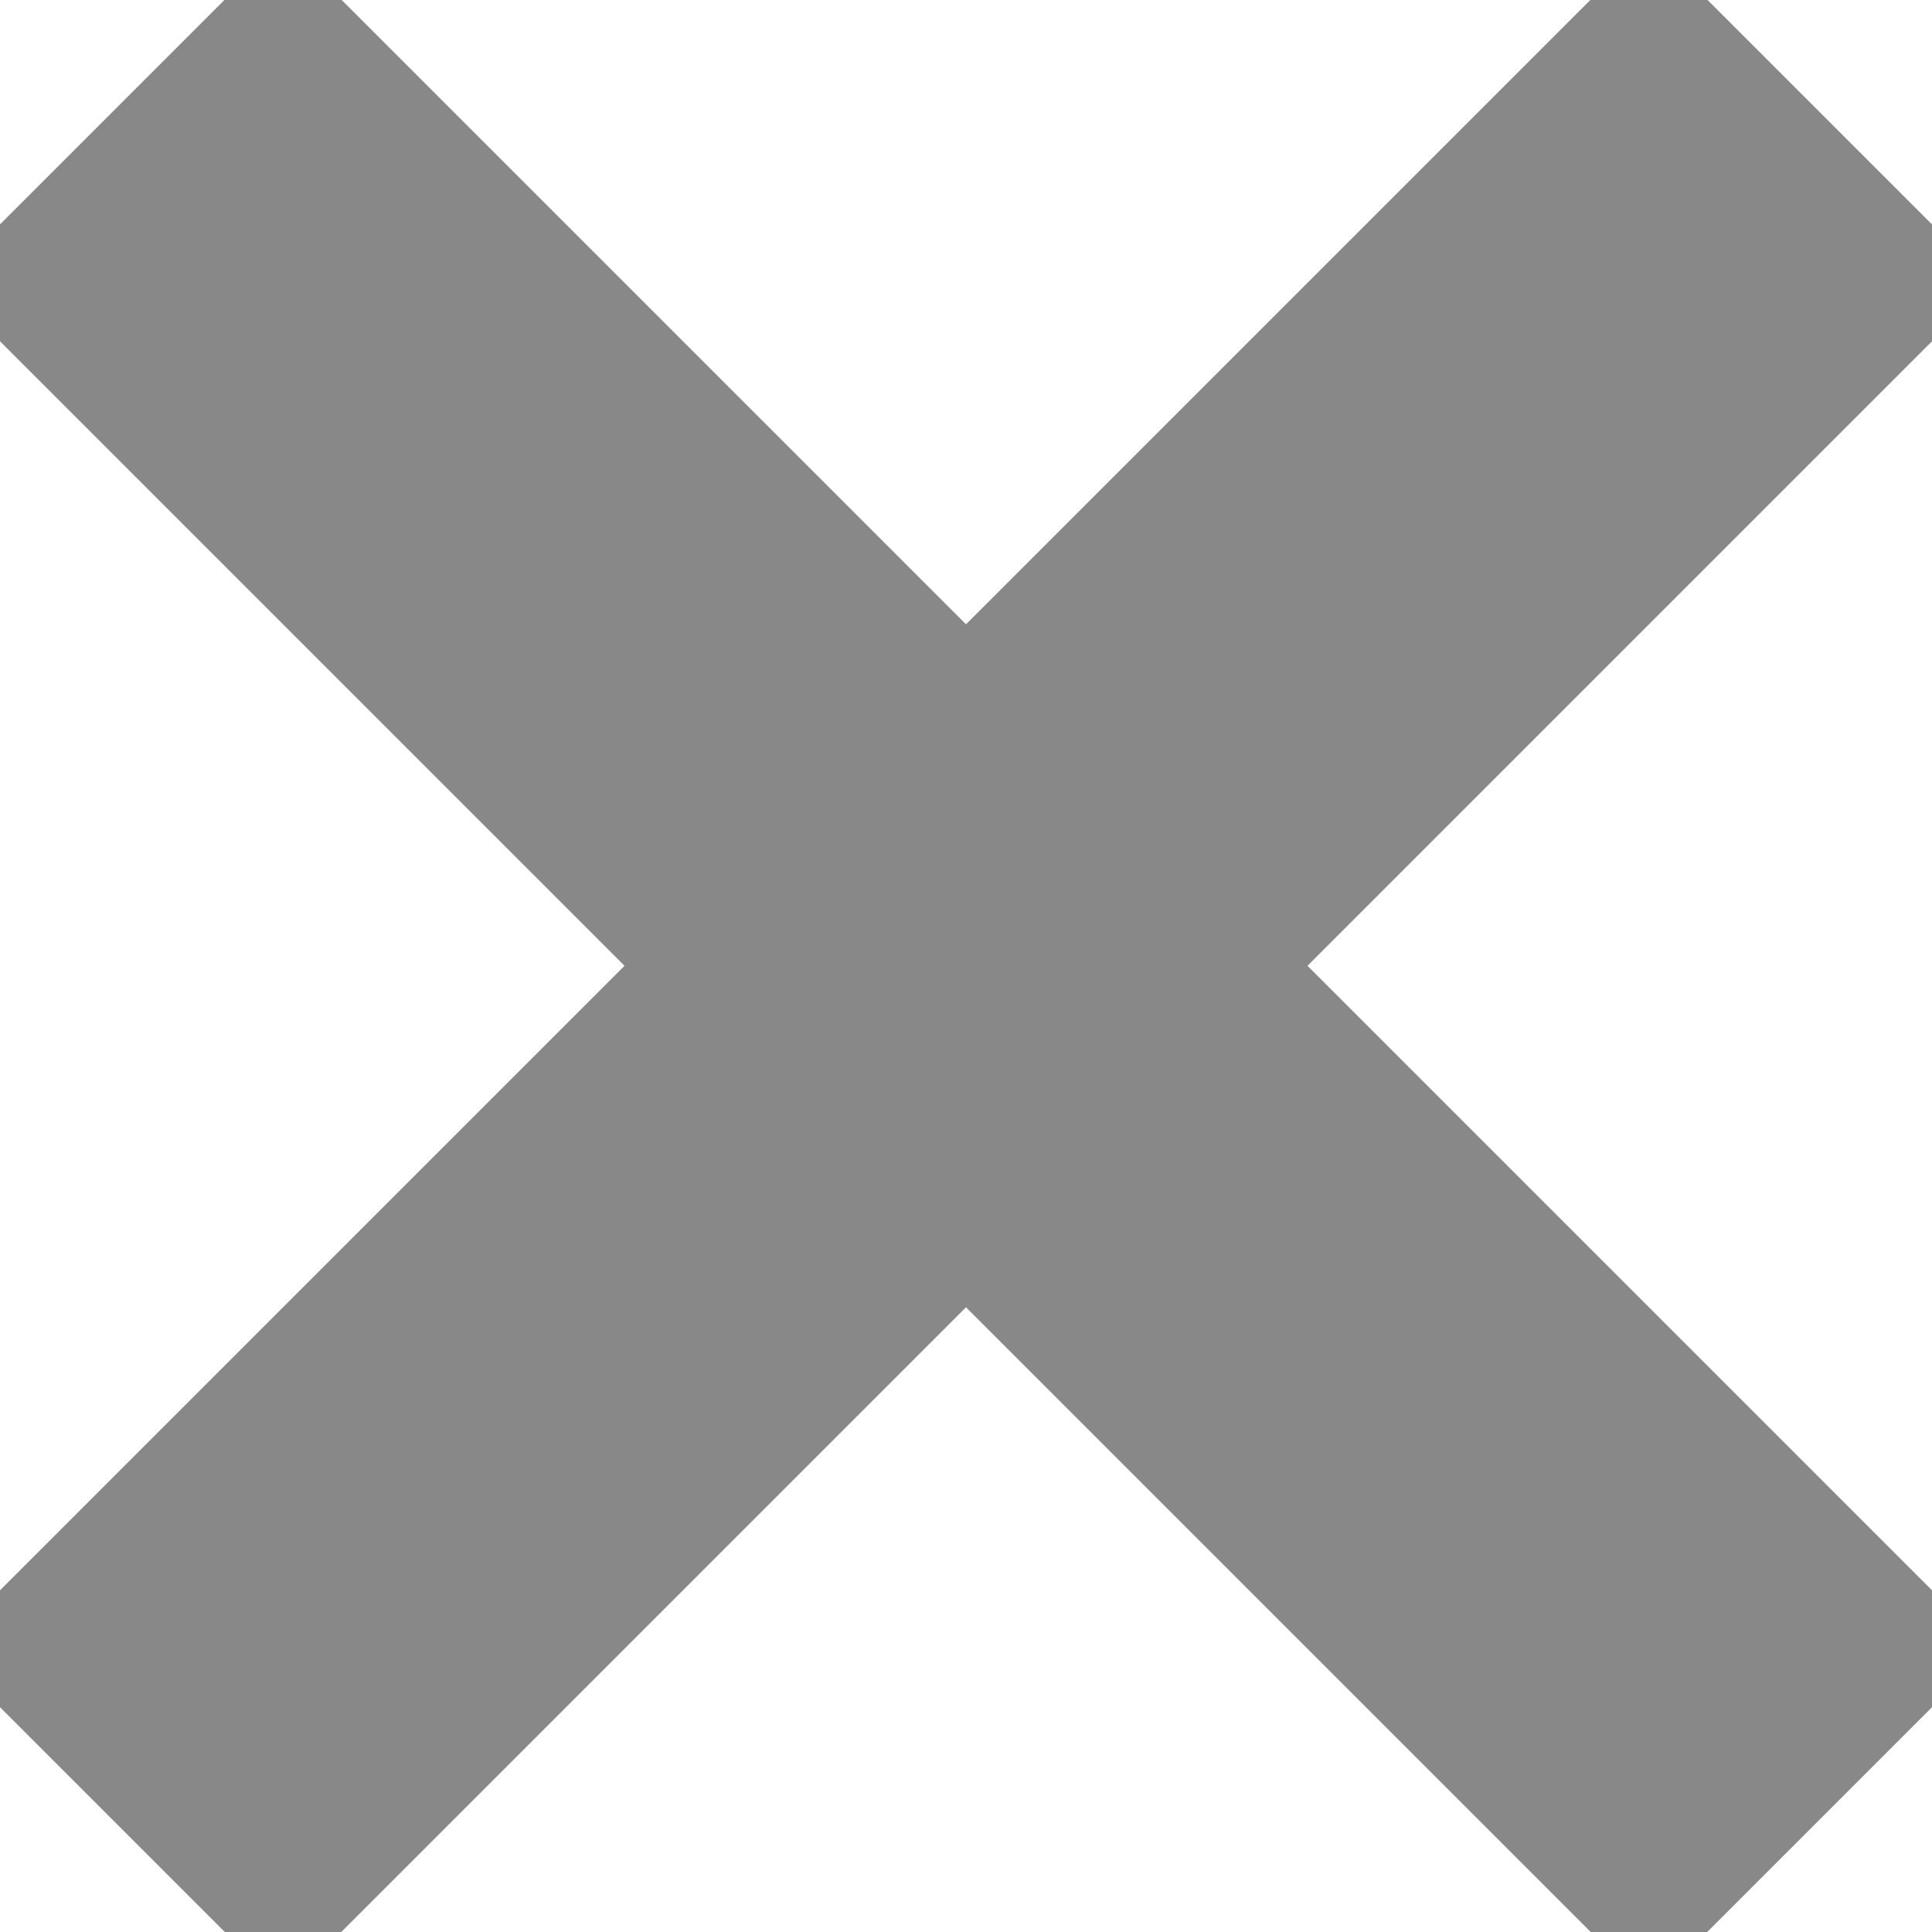 <svg height="11" viewBox="0 0 256 256" width="11" xmlns="http://www.w3.org/2000/svg">
	<path d="m96-32v128h-128v64h128v128h64v-128h128v-64h-128v-128z" fill="#888" transform="matrix(.707 .707 -.707 .707 128 -53.019)"/>
</svg>
